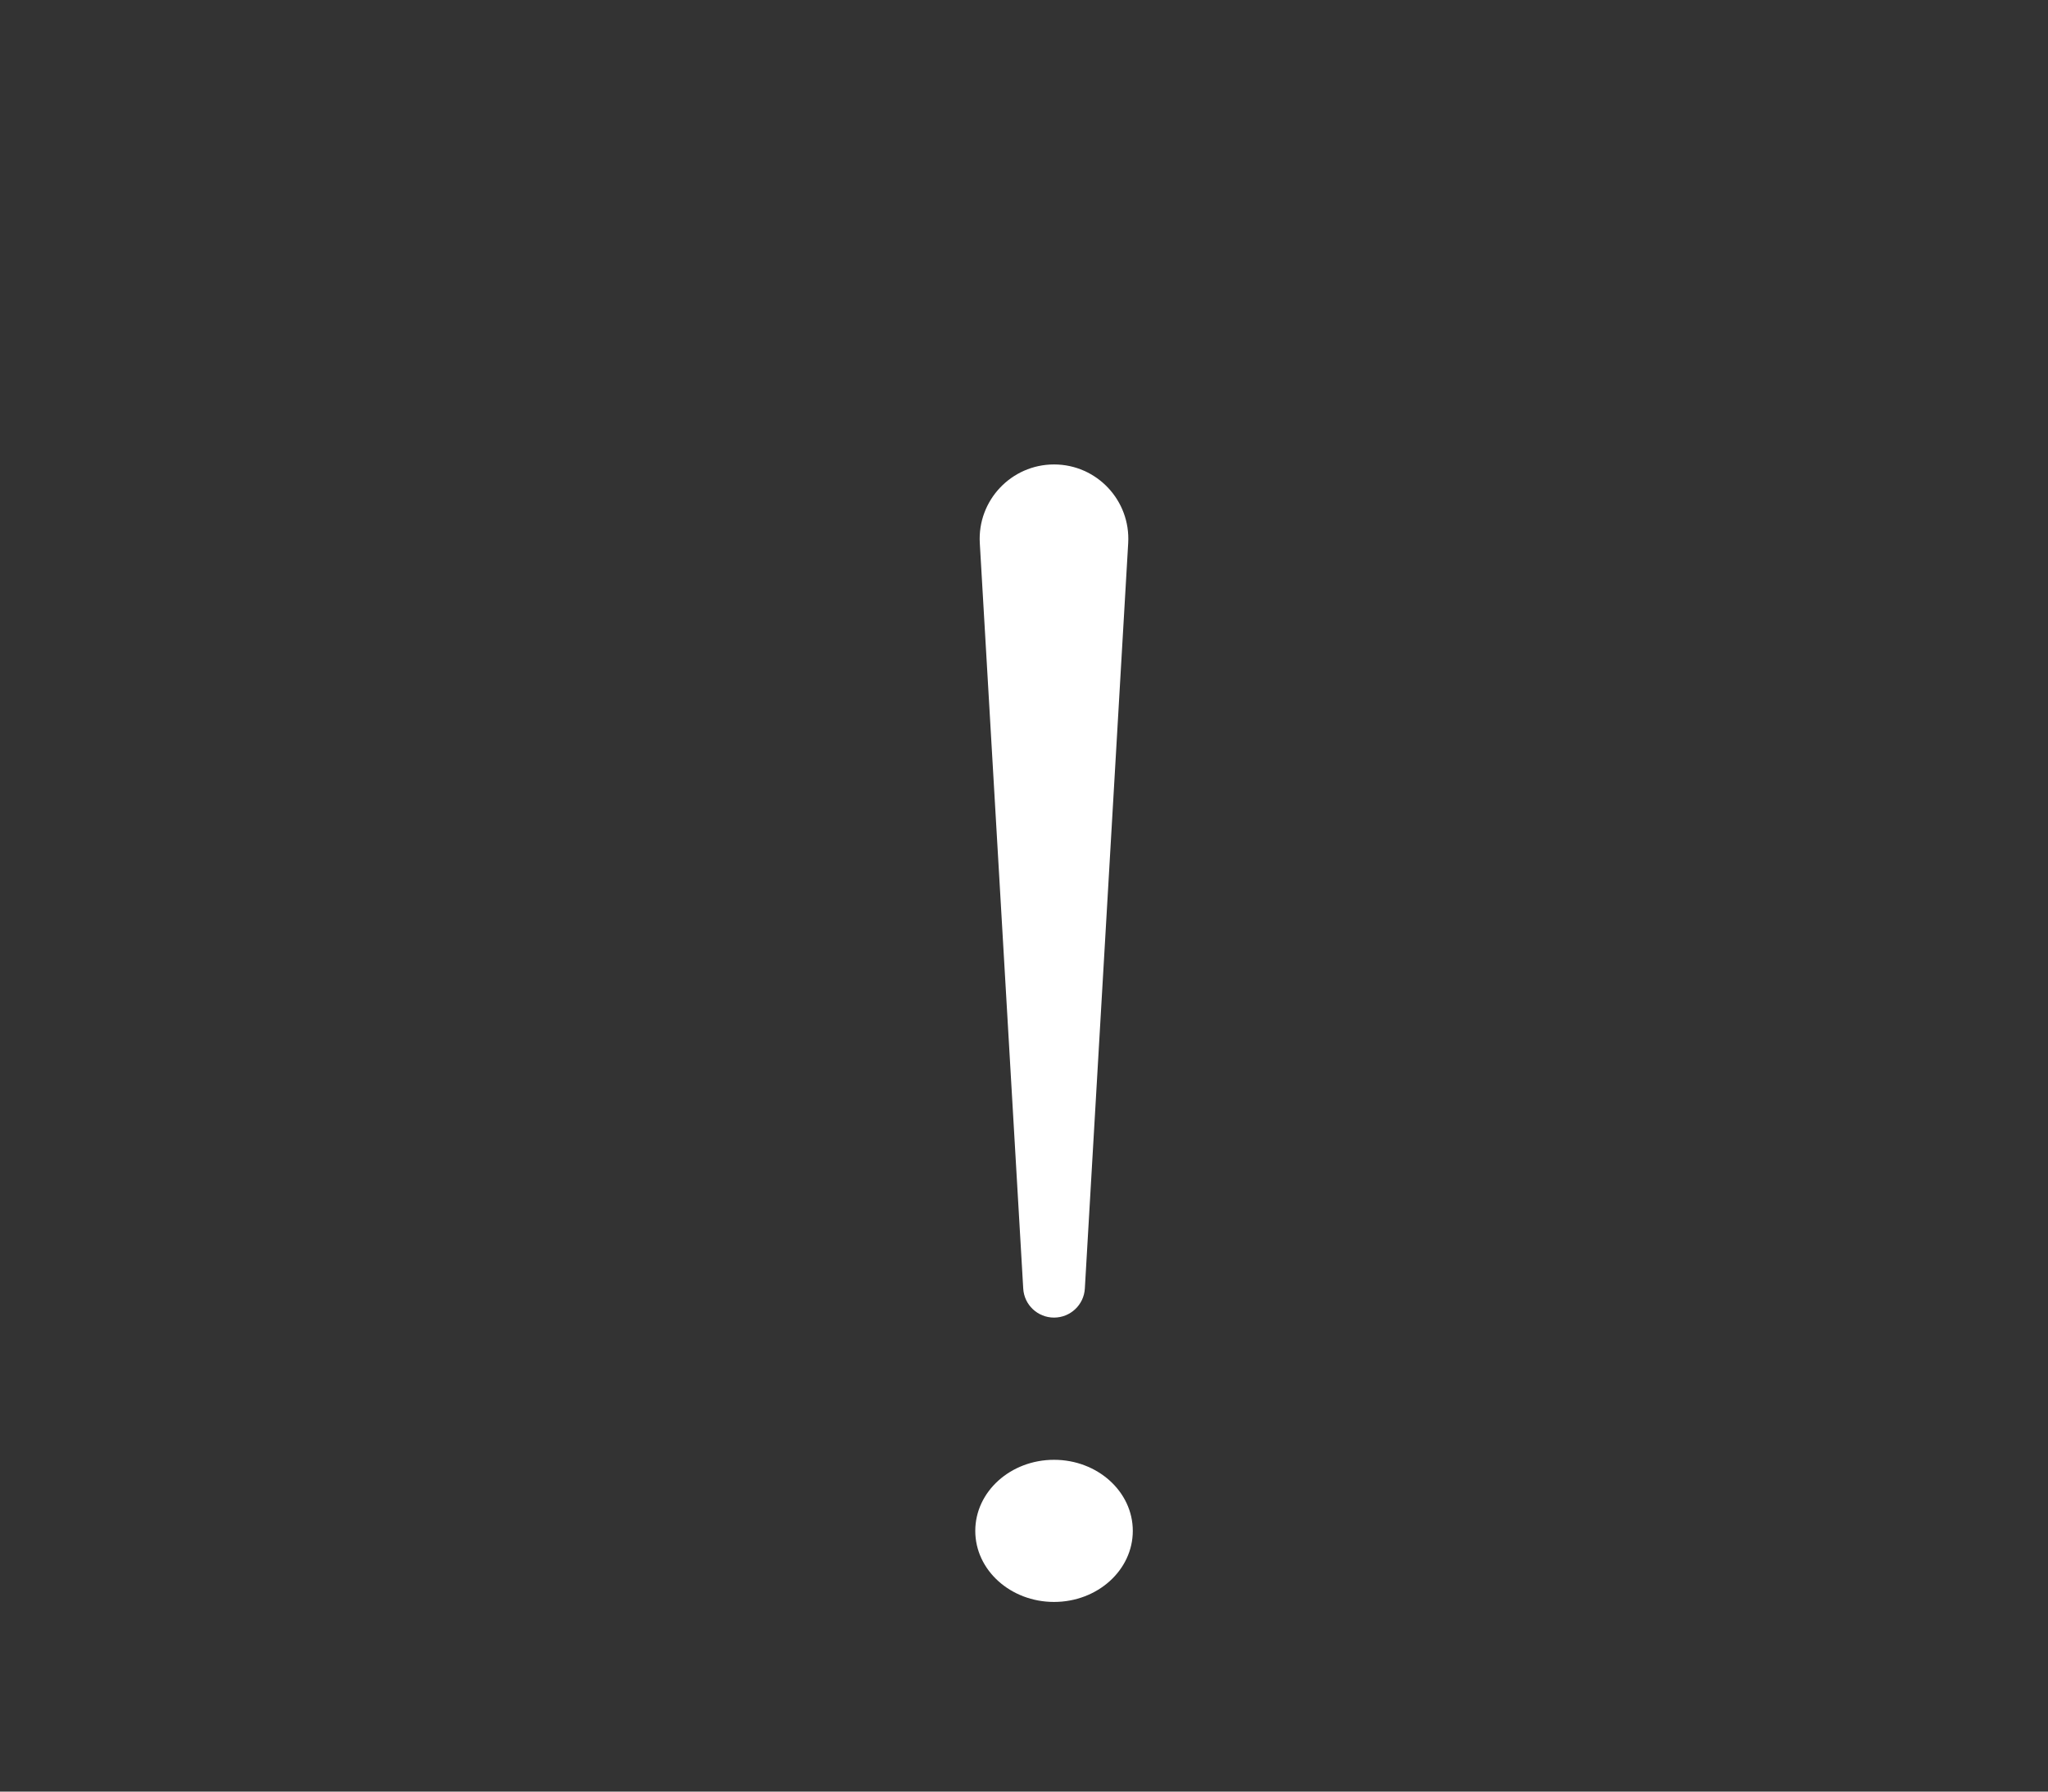<svg  viewBox="0 0 24 21" fill="none" xmlns="http://www.w3.org/2000/svg">
<rect x="0" y="0" width="24" height="21" fill="#333333" stroke="none"/>
<path d="M11.14 1.337C11.528 0.684 12.472 0.684 12.86 1.337L23.475 19.212C23.871 19.878 23.39 20.722 22.615 20.722H1.385C0.61 20.722 0.129 19.878 0.525 19.212L11.14 1.337Z" />
<ellipse cx="12.352" cy="17.944" rx="0.923" ry="0.833" fill="white"/>
<path d="M12.352 15.444C12.16 15.444 12.002 15.295 11.991 15.104L11.482 6.366C11.453 5.866 11.851 5.444 12.352 5.444C12.853 5.444 13.25 5.866 13.221 6.366L12.713 15.104C12.702 15.295 12.543 15.444 12.352 15.444Z" fill="white"/>
</svg>
